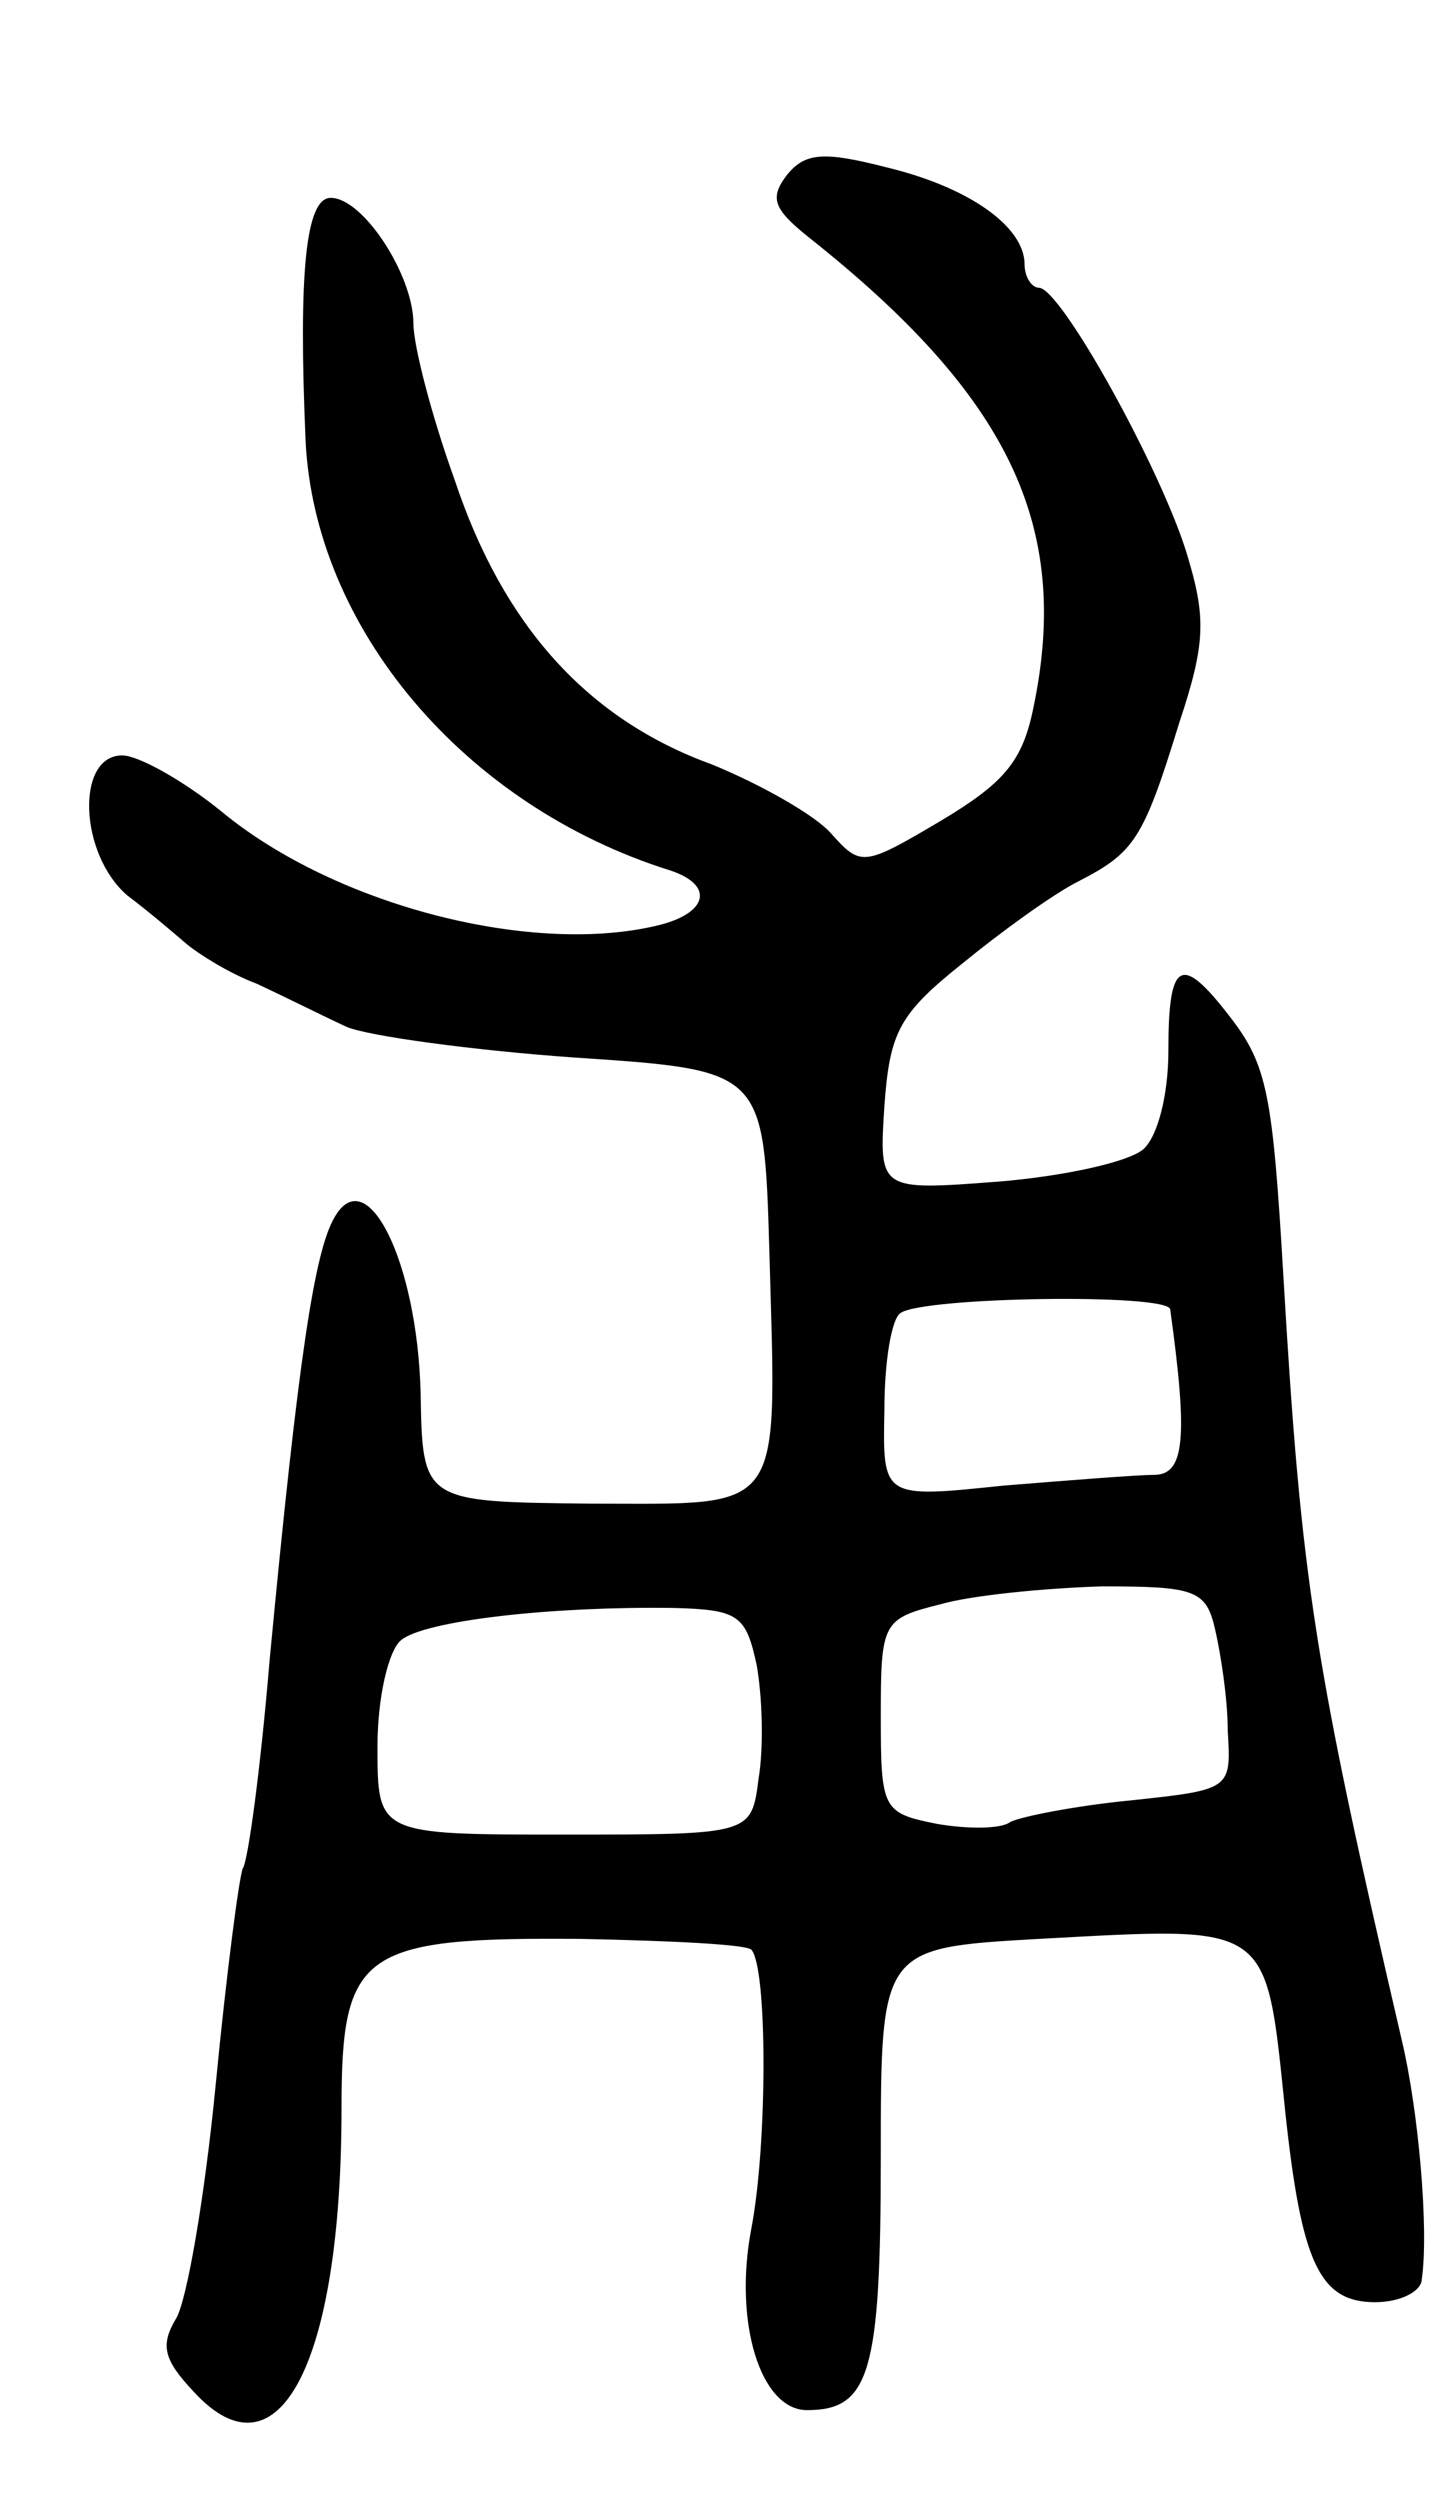 <svg version="1.0" xmlns="http://www.w3.org/2000/svg"
 width="81pt" height="139pt" viewBox="0 0 81 139"
 preserveAspectRatio="xMidYMid meet">
<g transform="translate(0,139) scale(0.1,-0.1)"
fill="#000000" stroke="none">
<path d="M438 1293 c-10 -13 -8 -19 12 -35 111 -88 146 -160 125 -261 -6 -30
-16 -42 -51 -63 -44 -26 -45 -26 -62 -7 -9 10 -39 27 -66 38 -69 25 -116 77
-143 158 -13 36 -23 75 -23 87 0 27 -28 70 -46 70 -14 0 -18 -42 -14 -135 5
-104 88 -203 203 -239 24 -8 21 -23 -5 -30 -70 -18 -181 10 -245 63 -21 17
-46 31 -55 31 -26 0 -24 -55 3 -78 12 -9 26 -21 33 -27 6 -5 23 -16 39 -22 15
-7 37 -18 50 -24 12 -5 70 -13 127 -17 105 -7 105 -7 108 -107 4 -149 10 -141
-100 -141 -93 1 -93 1 -94 62 -2 73 -30 129 -48 97 -11 -19 -20 -77 -36 -246
-5 -60 -12 -112 -15 -116 -2 -5 -9 -58 -15 -120 -6 -62 -16 -120 -22 -130 -9
-15 -7 -23 10 -41 47 -51 82 16 82 158 0 87 11 95 133 94 49 -1 92 -3 95 -6 9
-10 9 -108 0 -155 -10 -52 5 -101 31 -101 35 0 41 21 41 141 0 116 0 116 88
121 130 7 126 10 137 -96 9 -84 19 -106 50 -106 14 0 26 6 26 13 4 28 -2 94
-11 132 -49 211 -56 255 -66 425 -6 102 -9 118 -30 145 -27 35 -34 31 -34 -19
0 -25 -6 -48 -14 -55 -8 -7 -44 -15 -81 -18 -66 -5 -66 -5 -63 42 3 41 8 51
43 79 22 18 51 39 65 46 31 16 36 23 56 88 15 45 15 59 4 95 -15 48 -70 147
-82 147 -4 0 -8 6 -8 13 0 21 -31 43 -77 54 -35 9 -45 8 -55 -4z m213 -631
c10 -72 8 -92 -9 -92 -9 0 -47 -3 -84 -6 -67 -7 -67 -7 -66 42 0 27 4 51 9 54
13 9 149 11 150 2z m25 -178 c3 -13 7 -38 7 -56 2 -33 2 -33 -54 -39 -31 -3
-61 -9 -67 -12 -5 -4 -24 -4 -41 -1 -30 6 -31 8 -31 60 0 52 1 54 33 62 17 5
58 9 90 10 52 0 58 -2 63 -24z m-255 -20 c3 -17 4 -45 1 -63 -4 -31 -4 -31
-108 -31 -104 0 -104 0 -104 49 0 27 6 53 13 59 13 11 84 19 152 18 36 -1 40
-4 46 -32z"/>
</g>
</svg>

